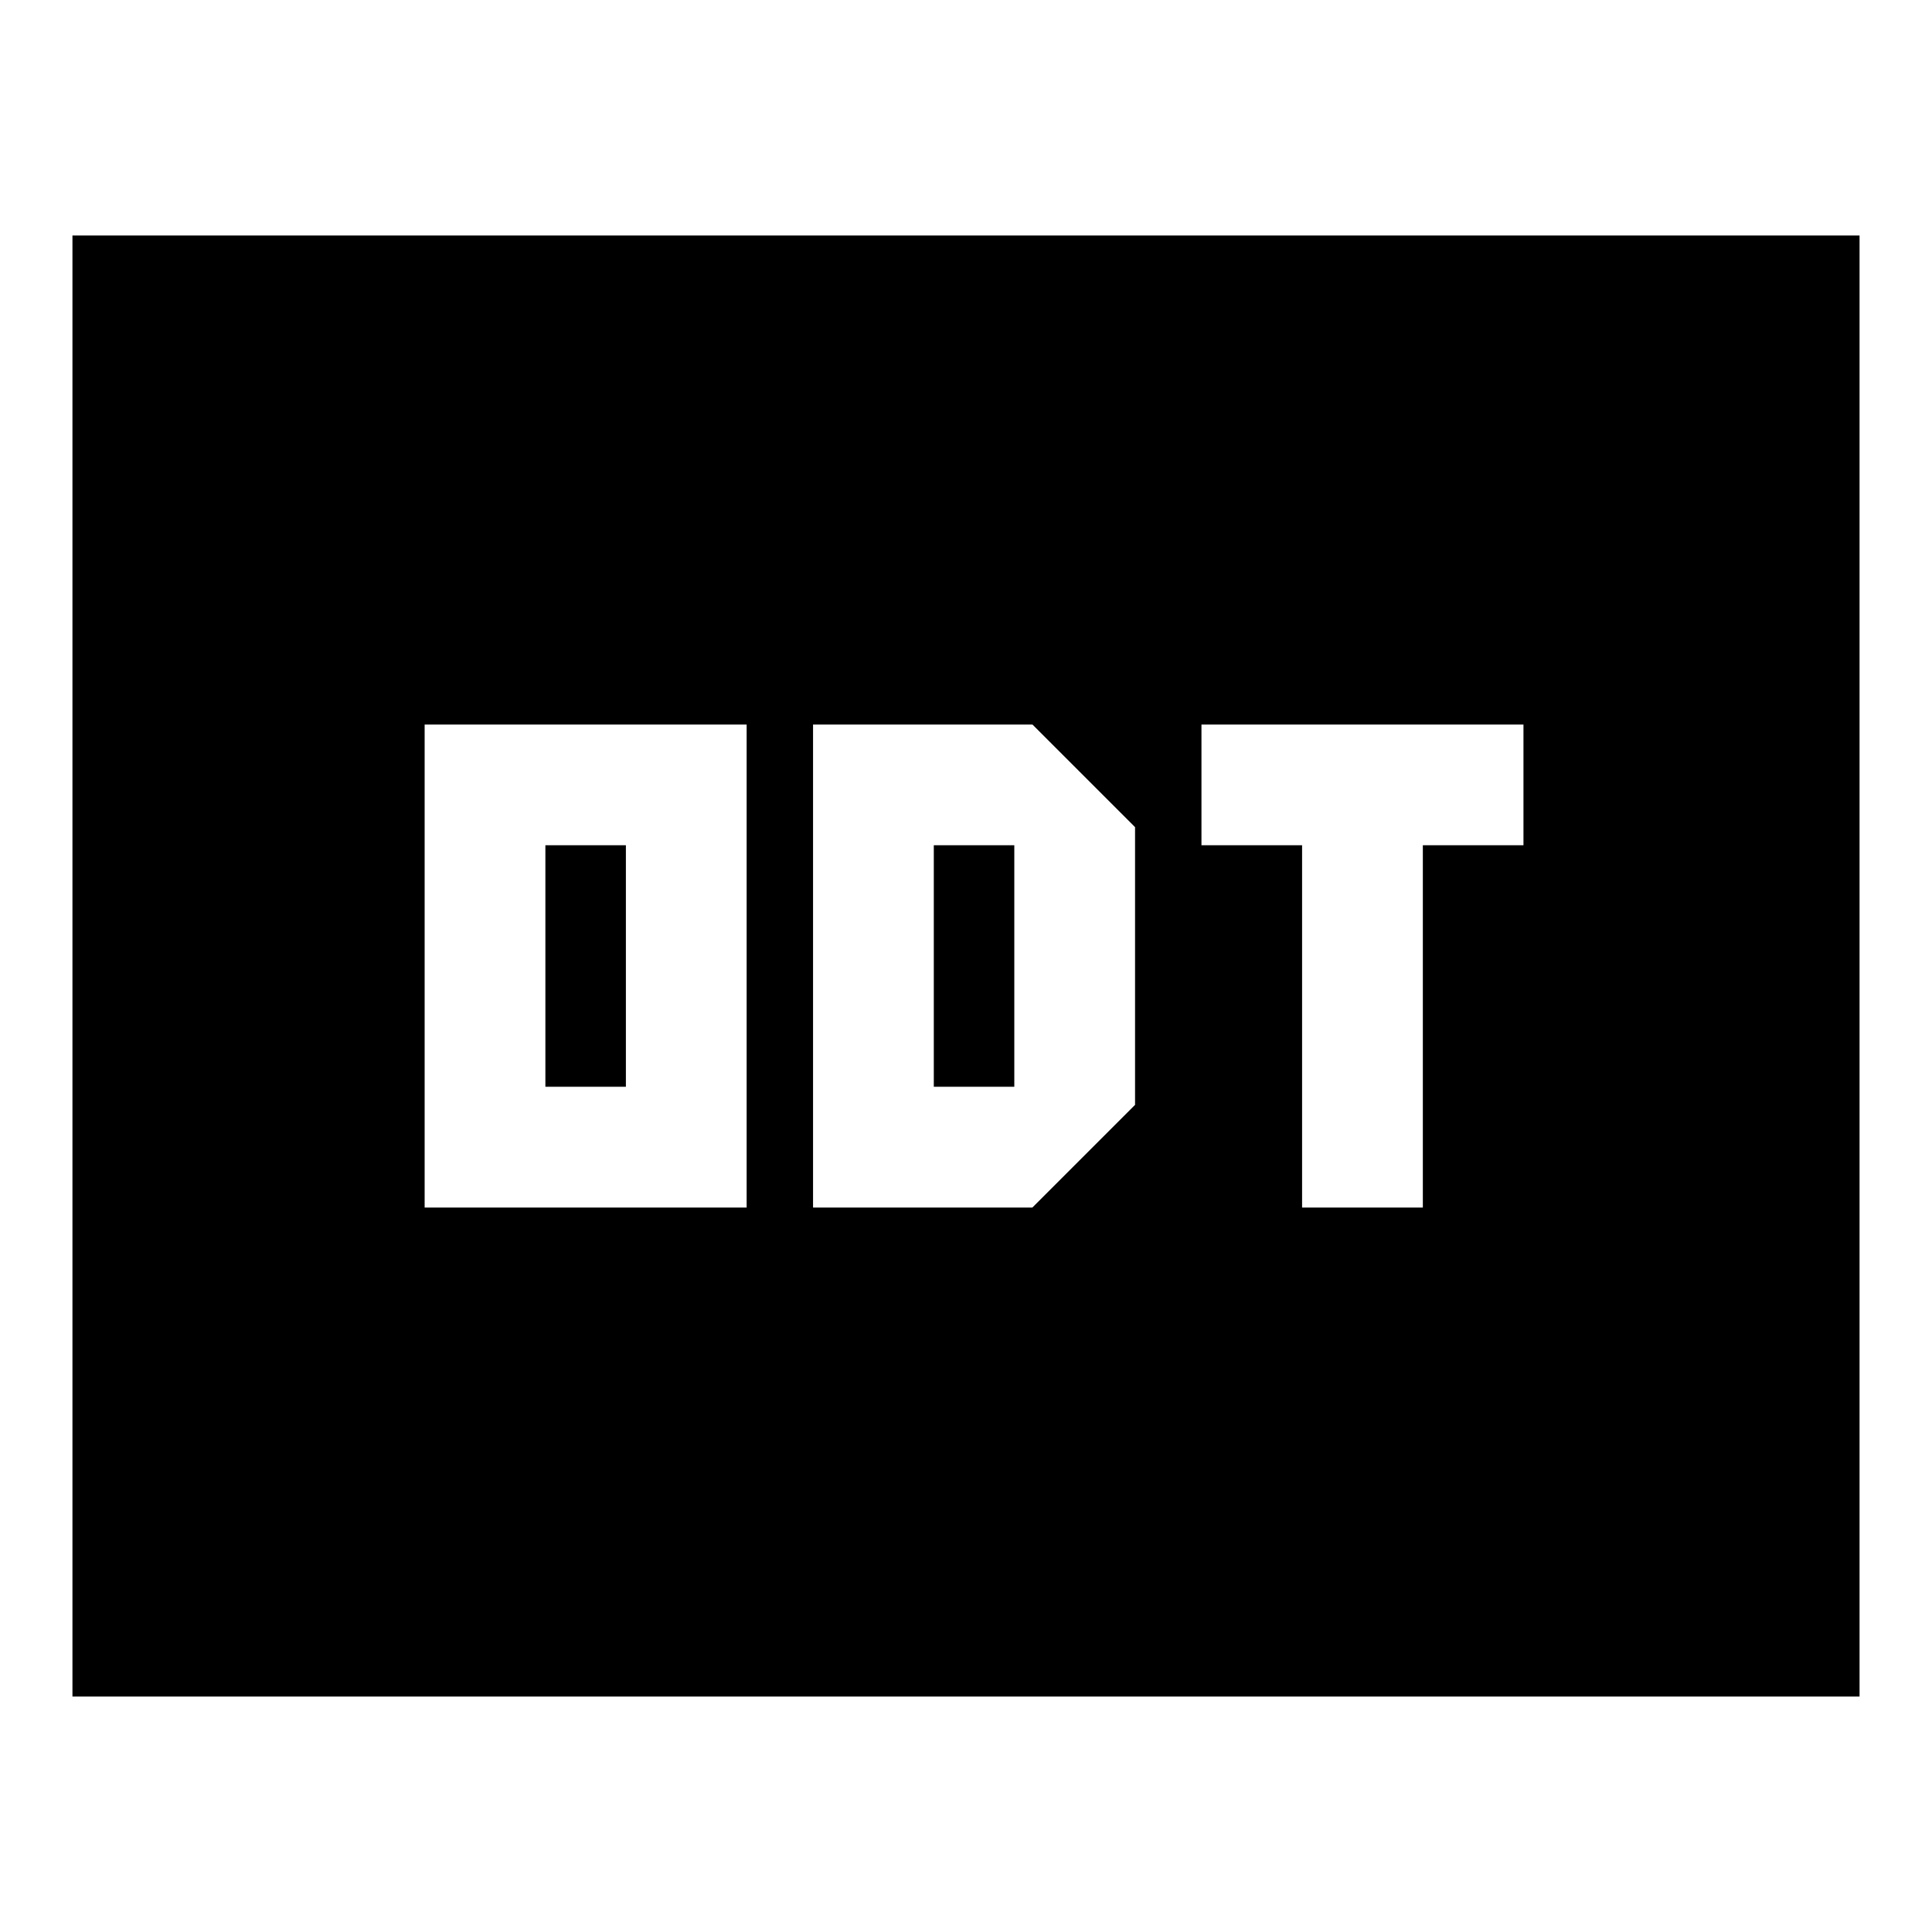 <svg xmlns="http://www.w3.org/2000/svg" height="24" viewBox="0 -960 960 960" width="24"><path d="M211-360h160v-240H211v240Zm60-60v-120h40v120h-40Zm133 60h109l51-51v-138l-51-51H404v240Zm60-60v-120h40v120h-40Zm183 60h60v-180h50v-60H597v60h50v180ZM36-117v-726h888v726H36Z"/></svg>